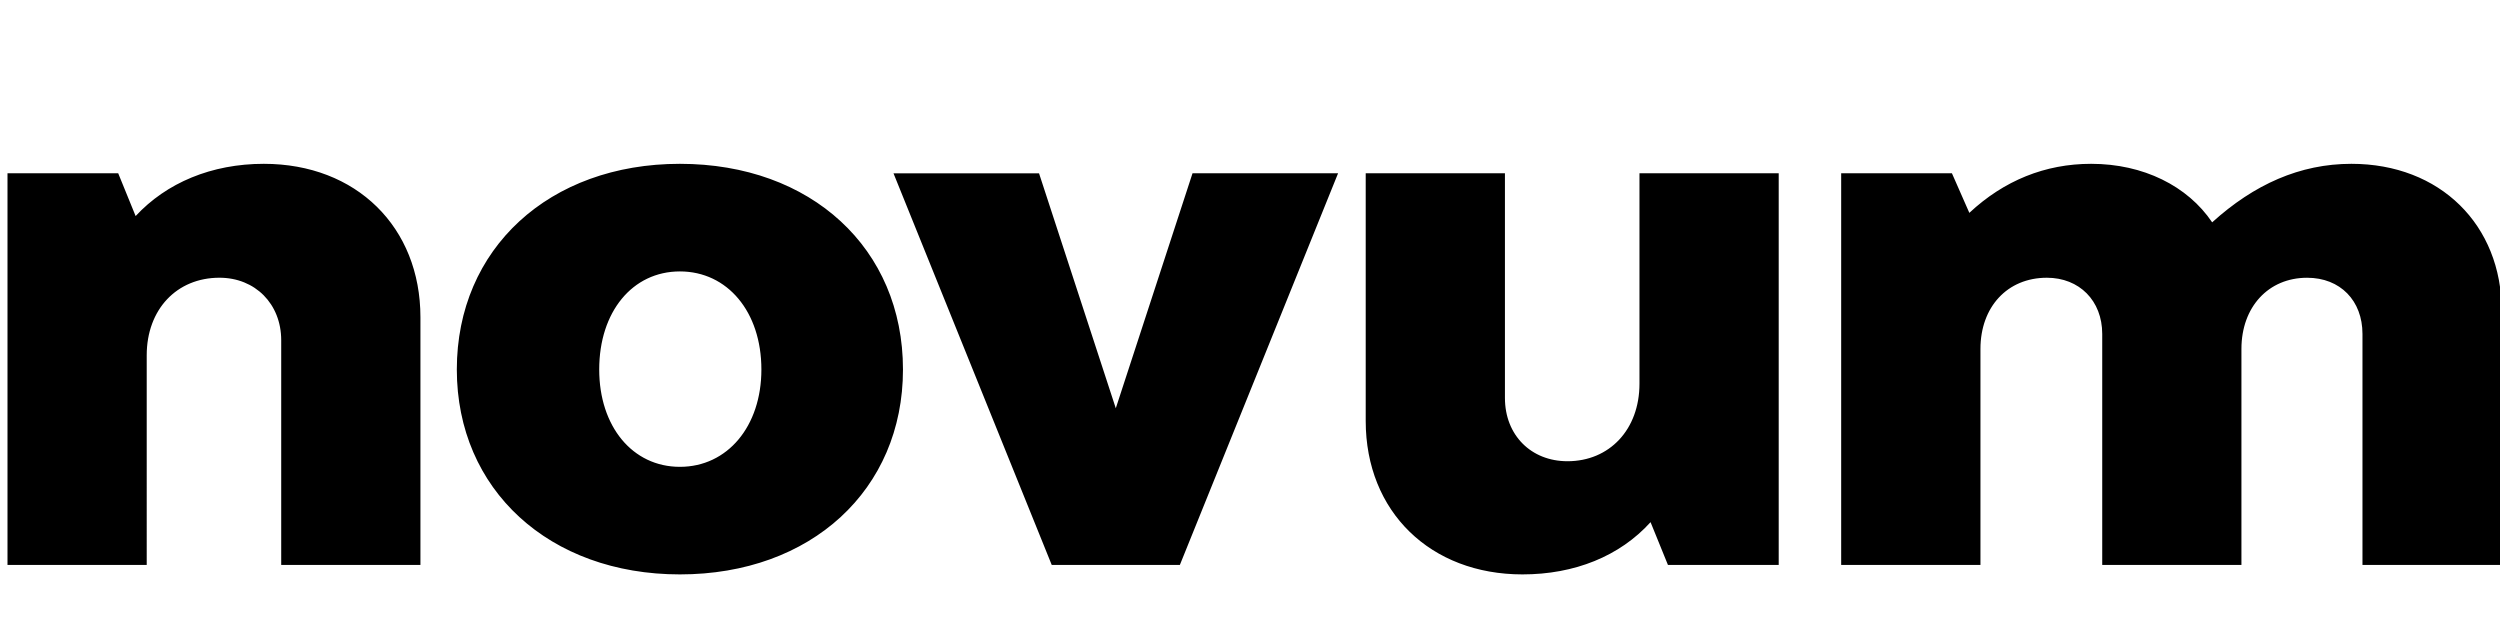 <?xml version="1.0" encoding="utf-8"?>
<!-- Generator: Adobe Illustrator 16.0.0, SVG Export Plug-In . SVG Version: 6.00 Build 0)  -->
<!DOCTYPE svg PUBLIC "-//W3C//DTD SVG 1.1//EN" "http://www.w3.org/Graphics/SVG/1.1/DTD/svg11.dtd">
<svg version="1.1" id="Ebene_1" xmlns="http://www.w3.org/2000/svg" xmlns:xlink="http://www.w3.org/1999/xlink" x="0px" y="0px"
	 width="174.094px" height="43.25px" viewBox="0 0 174.094 43.25" enable-background="new 0 0 174.094 43.25" xml:space="preserve">
<path d="M128.217,39.339h9.697v-15.04c0-2.921,1.869-4.958,4.625-4.958c2.26,0,3.855,1.598,3.855,3.912v16.087h9.694v-15.04
	c0-2.921,1.875-4.958,4.573-4.958c2.313,0,3.856,1.598,3.856,3.912v16.087h9.695V21.655c0-6.005-4.296-10.247-10.466-10.247
	c-3.581,0-6.778,1.433-9.696,4.075c-1.707-2.531-4.794-4.075-8.428-4.075c-3.196,0-6.062,1.157-8.482,3.415l-1.212-2.755h-7.713
	V39.339z M123.864,12.068h-9.695v14.653c0,3.196-2.094,5.398-5.015,5.398c-2.531,0-4.354-1.815-4.354-4.407V12.068h-9.695v17.246
	c0,6.332,4.521,10.686,10.913,10.686c3.631,0,6.775-1.266,8.923-3.638l1.21,2.977h7.714V12.068z M93.18,12.068H83.044L77.701,28.43
	l-5.345-16.361H62.221l11.019,27.271h8.923L93.18,12.068z M41.728,25.731c0-4.022,2.315-6.83,5.619-6.83
	c3.307,0,5.675,2.808,5.675,6.83c0,3.964-2.368,6.778-5.675,6.778C44.043,32.51,41.728,29.695,41.728,25.731 M31.812,25.731
	c0,8.37,6.443,14.269,15.534,14.269c9.145,0,15.535-5.898,15.535-14.269c0-8.429-6.391-14.323-15.535-14.323
	C38.256,11.408,31.812,17.303,31.812,25.731 M0.522,39.339h9.695V24.741c0-3.197,2.094-5.401,5.067-5.401
	c2.479,0,4.299,1.818,4.299,4.353v15.646h9.695V22.095c0-6.28-4.462-10.687-10.907-10.687c-3.637,0-6.777,1.321-8.926,3.638
	l-1.213-2.978H0.522V39.339z"/>
</svg>

